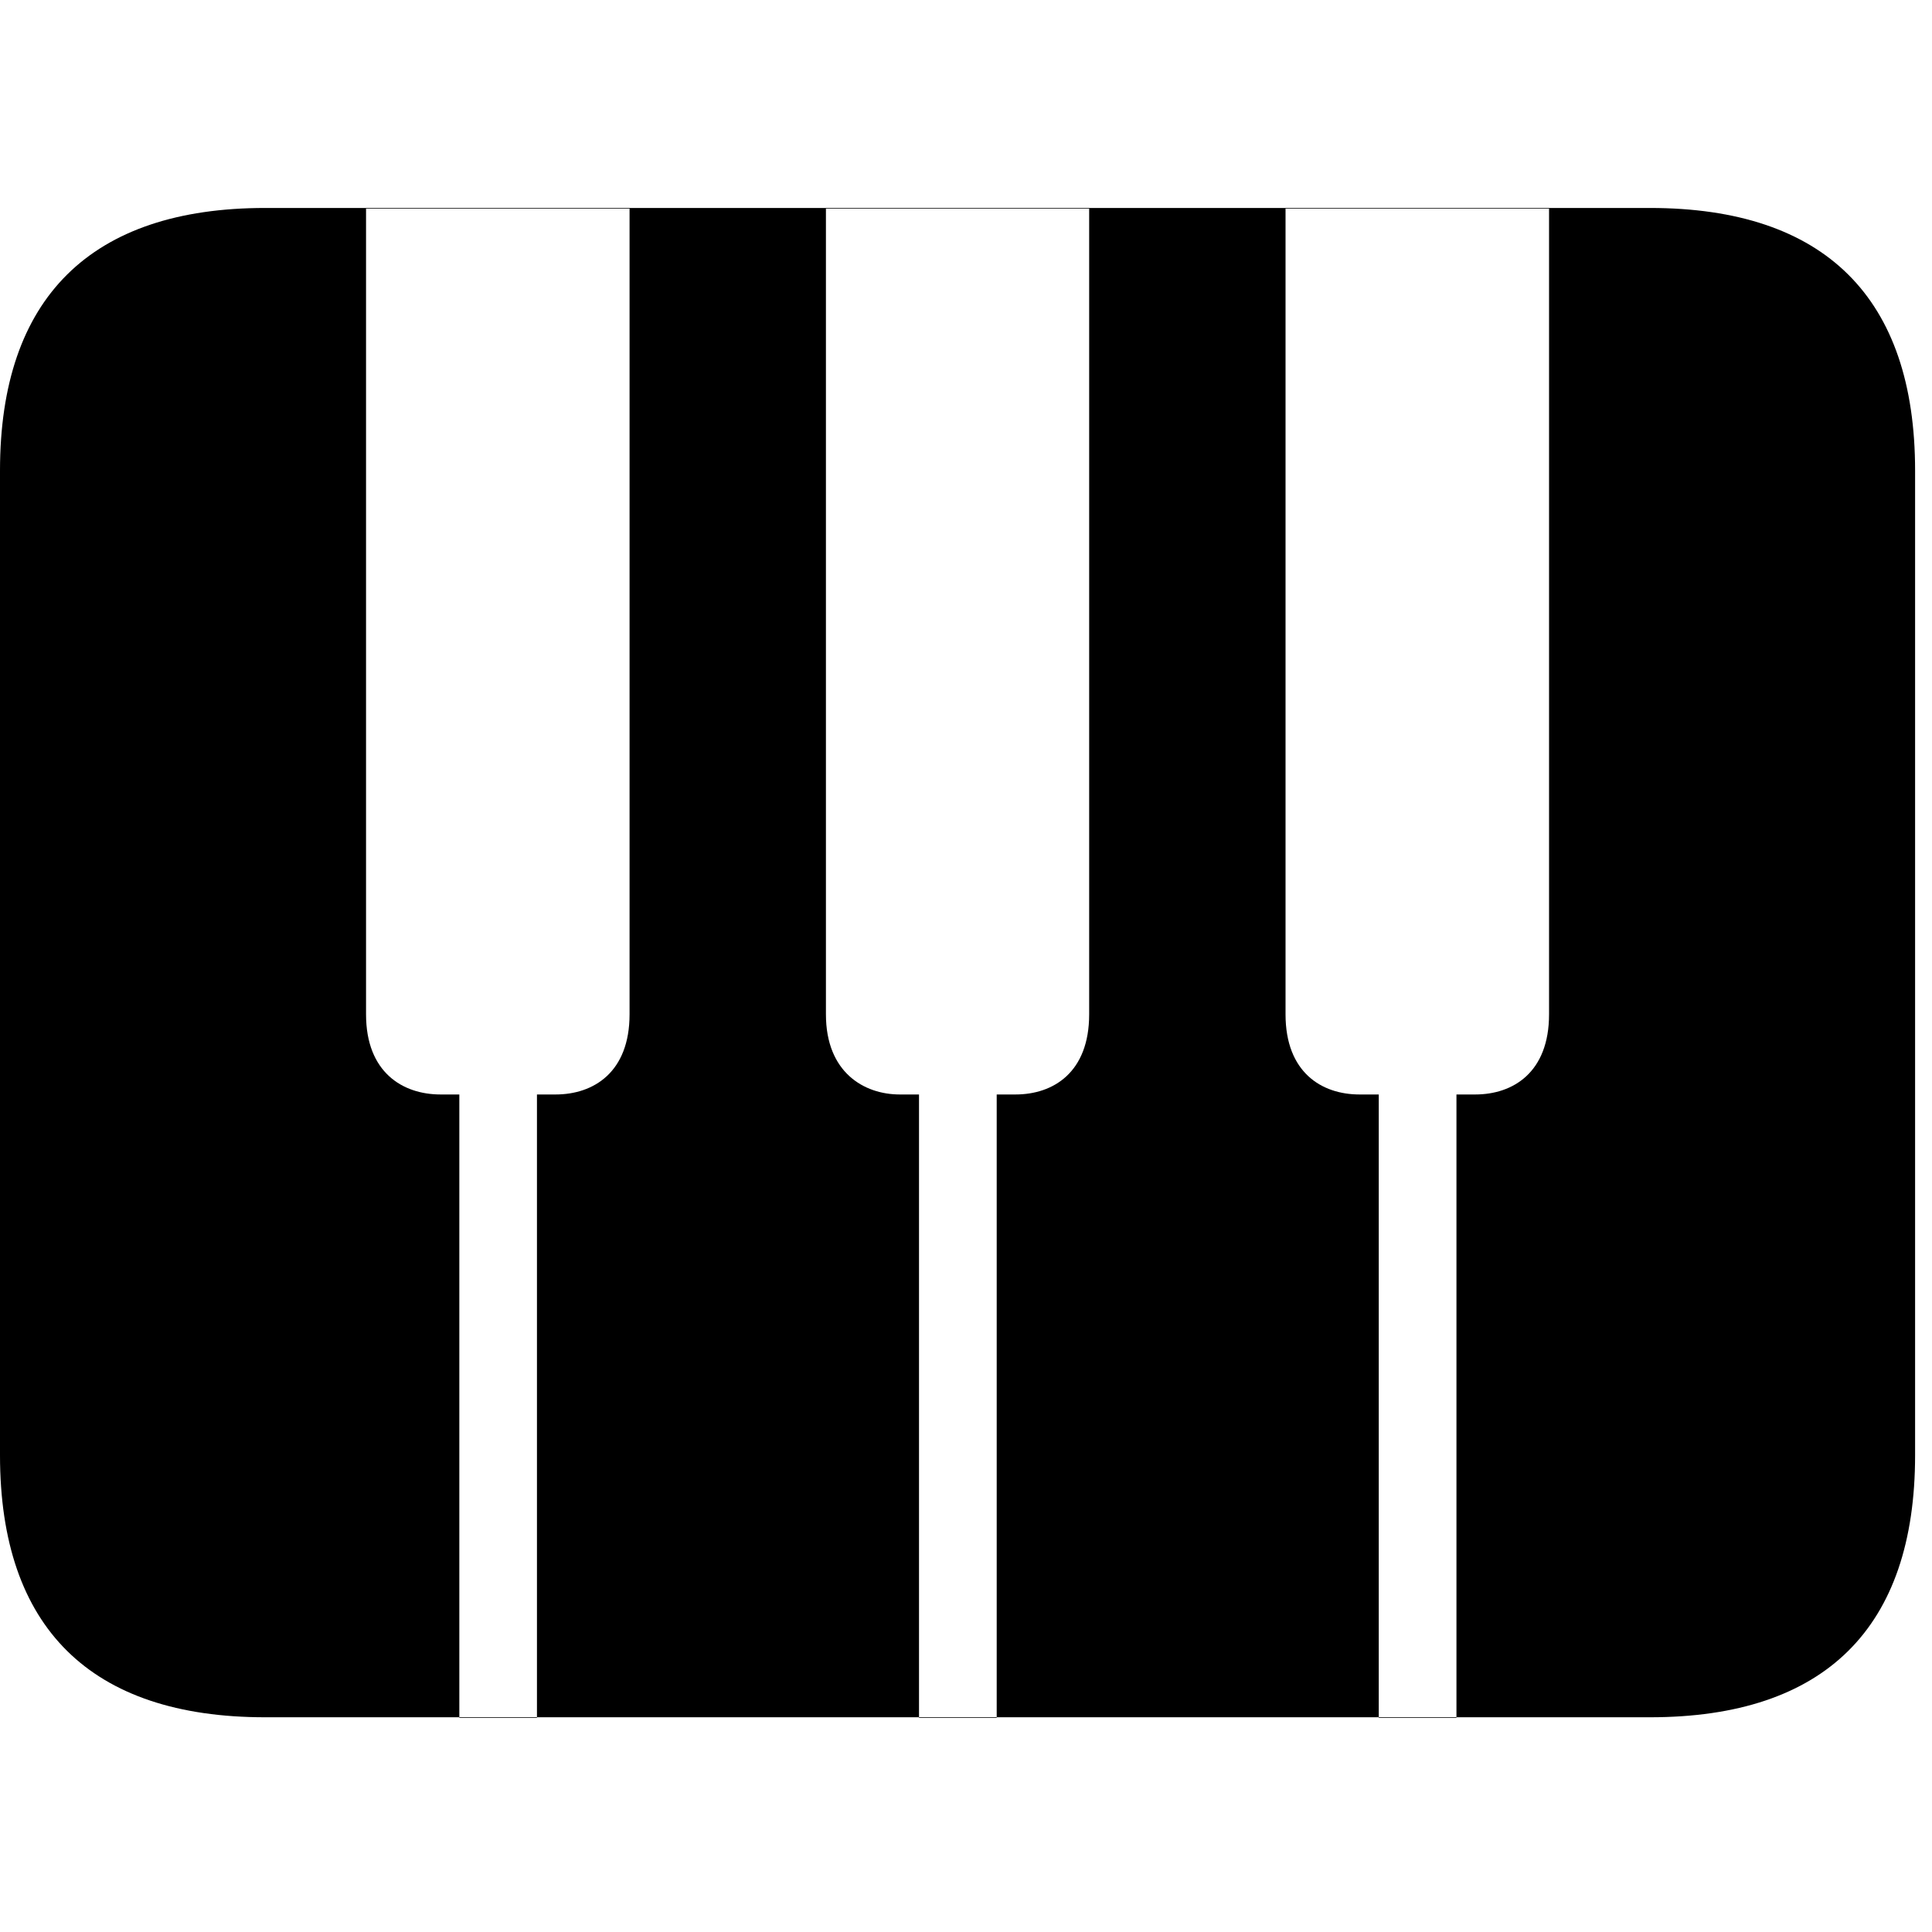 <svg width="28" height="28" viewBox="0 0 28 28" fill="none" xmlns="http://www.w3.org/2000/svg">
<path d="M5.305 14.701V3.023H9.124V14.701C9.124 15.54 8.603 15.862 8.051 15.862H7.782V24.897H6.657V15.862H6.386C5.834 15.862 5.305 15.54 5.305 14.701ZM11.97 14.701V3.023H15.785V14.701C15.785 15.54 15.268 15.862 14.716 15.862H14.445V24.897H13.319V15.862H13.041C12.522 15.862 11.97 15.542 11.97 14.701ZM18.631 14.701V3.023H22.45V14.701C22.45 15.54 21.931 15.862 21.379 15.862H21.108V24.897H19.982V15.862H19.704C19.152 15.862 18.631 15.54 18.631 14.701ZM3.844 24.888H23.911C26.45 24.888 27.755 23.592 27.755 21.091V6.82C27.755 4.317 26.45 3.014 23.911 3.014H3.844C1.315 3.014 0 4.317 0 6.82V21.091C0 23.592 1.315 24.888 3.844 24.888Z" fill="black"/>
</svg>
